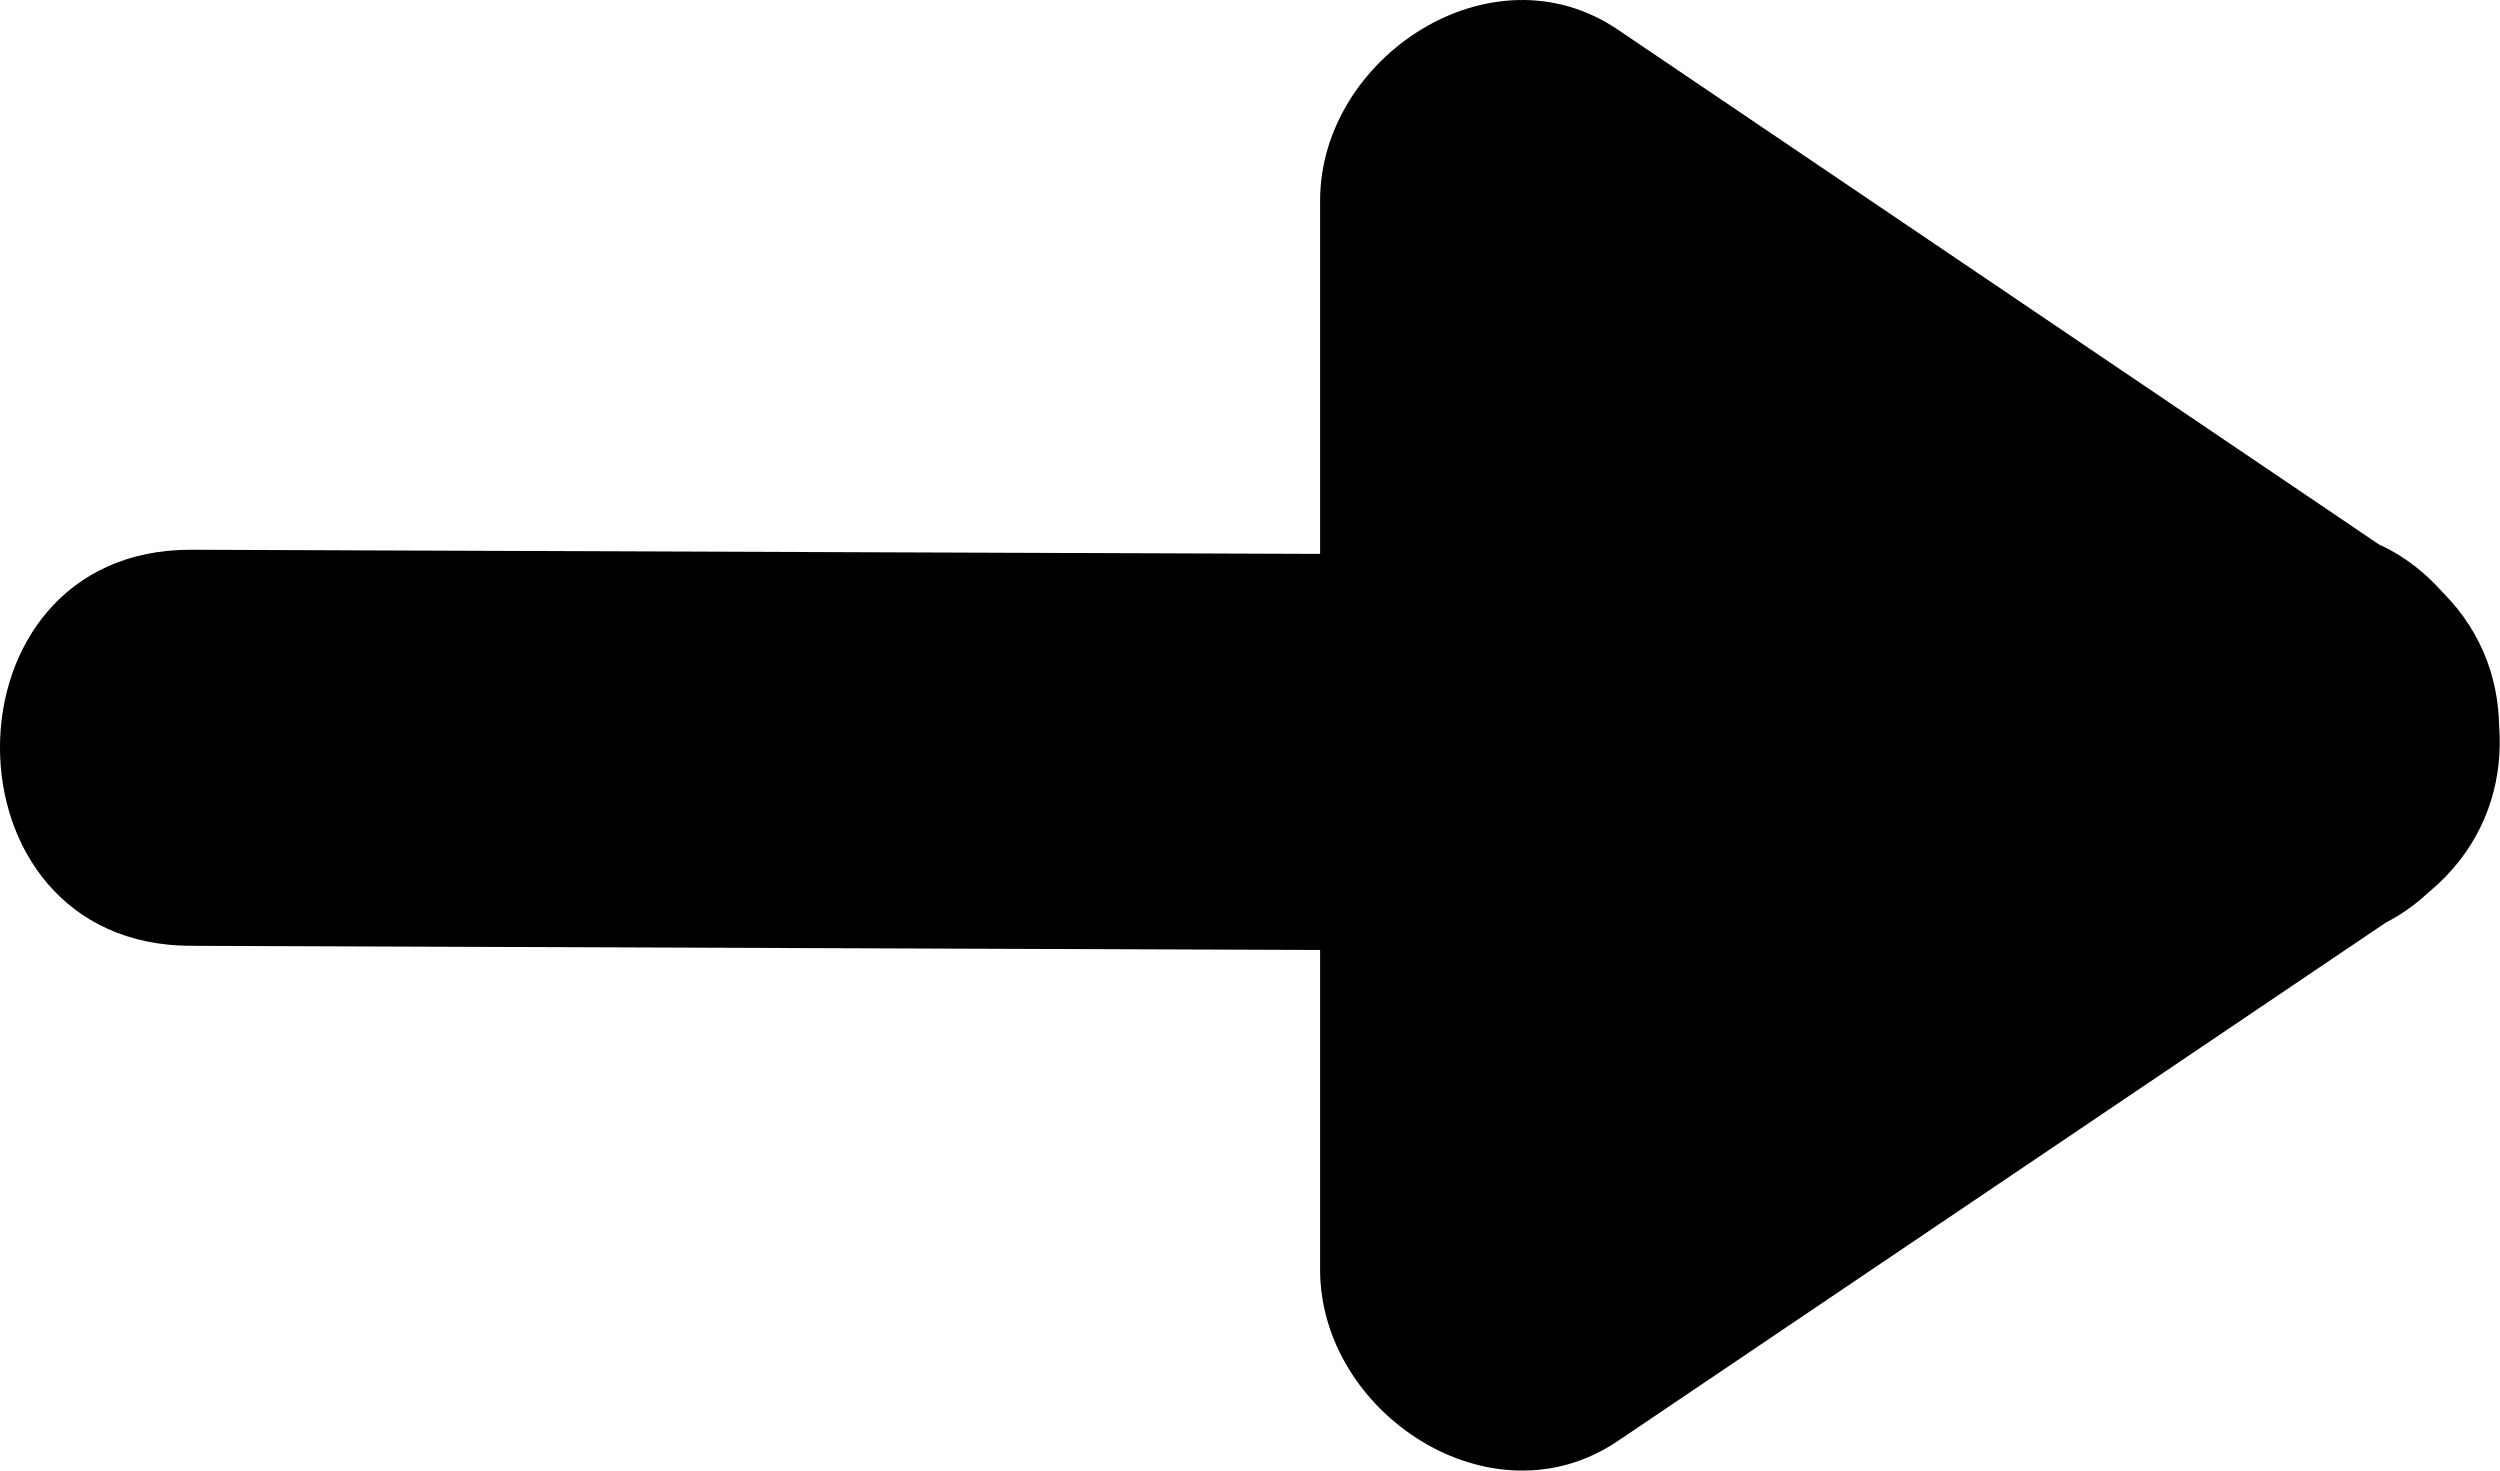 <svg xmlns="http://www.w3.org/2000/svg" viewBox="0 0 63.12 37.13"><g id="Calque_2" data-name="Calque 2"><g id="Calque_1-2" data-name="Calque 1"><path d="M4.83,23.88l48.5.18c6.44,0,6.44-10,0-10l-48.5-.18c-6.44,0-6.44,10,0,10l48.5.18v-10l-48.5-.18C-1.61,13.86-1.61,23.86,4.83,23.88Z"/><path d="M55.81,14.25l-20,13.5,7.52,4.31v-27L35.81,9.38l20,13.5c5.34,3.61,10.35-5.05,5-8.63L40.85.75c-3.2-2.17-7.52.71-7.52,4.31v27c0,3.61,4.32,6.49,7.52,4.32l20-13.5C66.16,19.3,61.16,10.63,55.81,14.25Z"/></g></g></svg>
